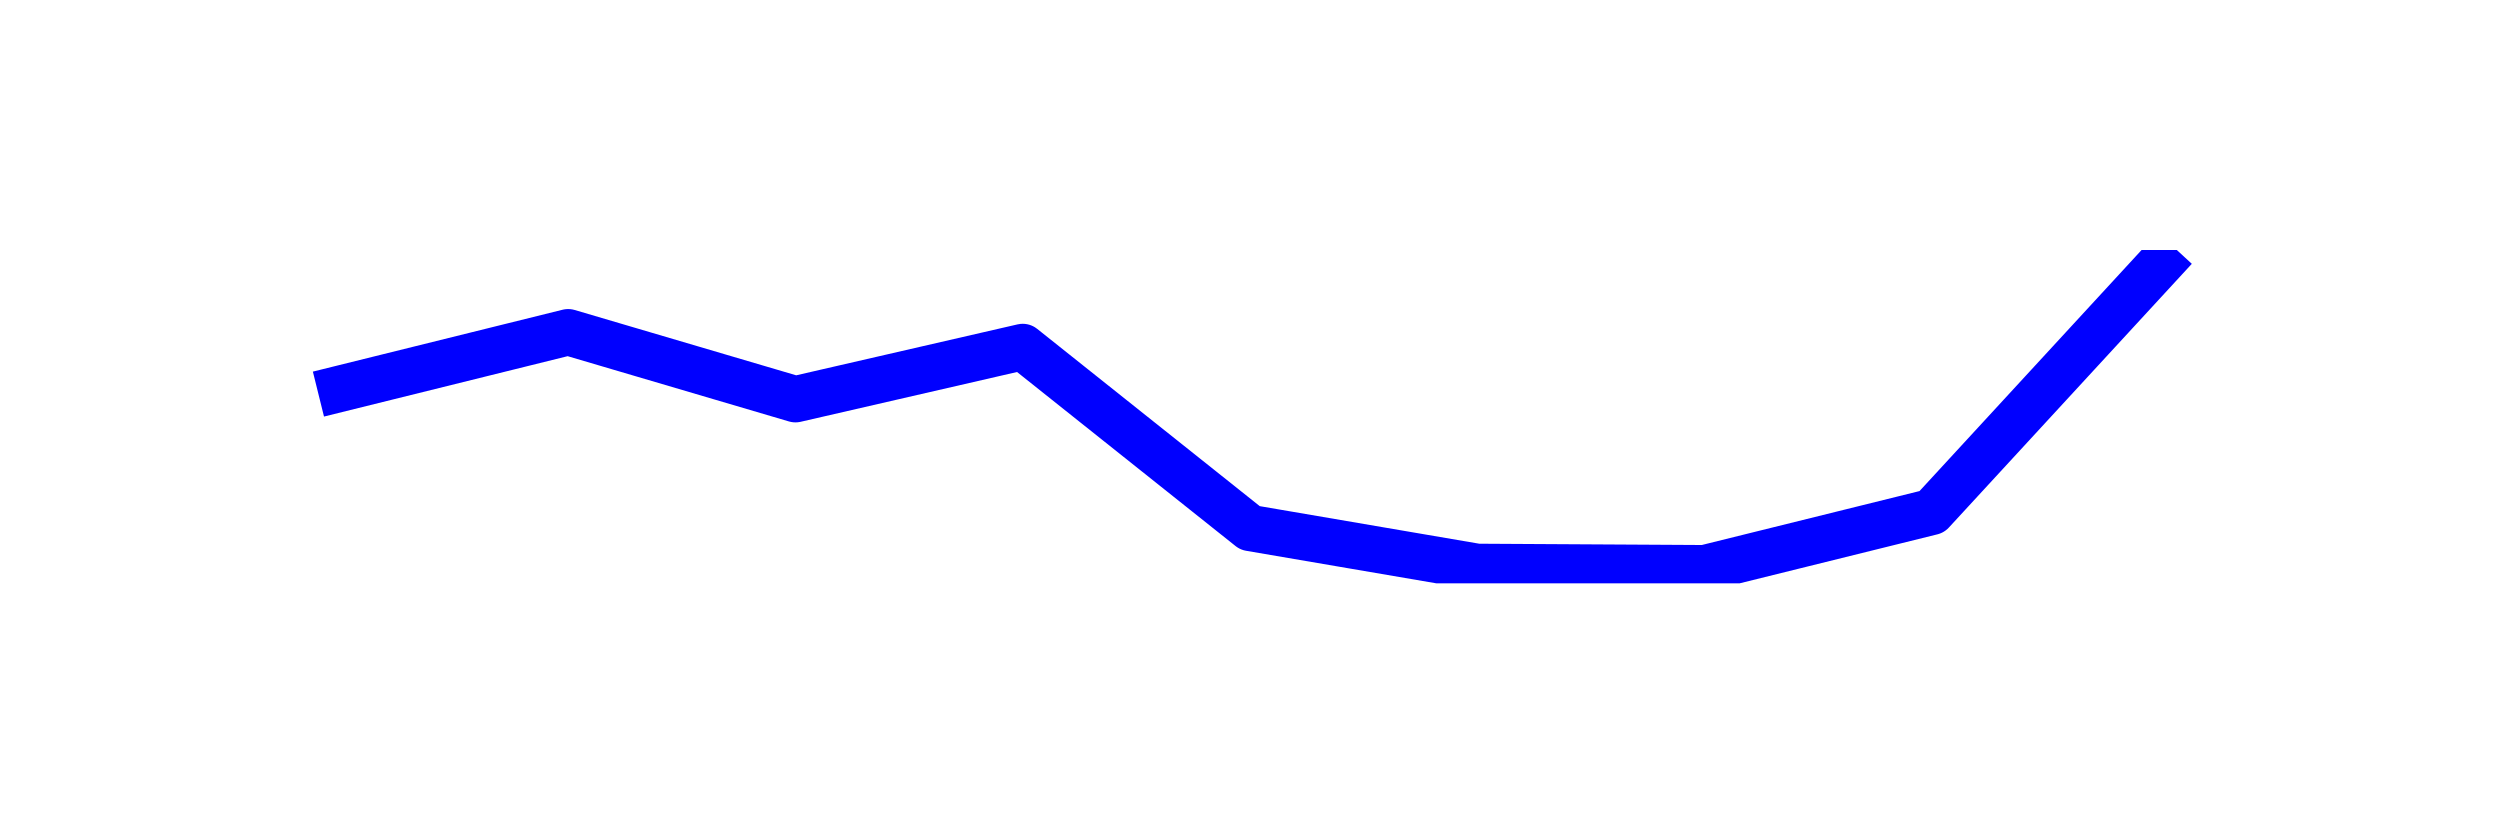 <?xml version="1.0" encoding="utf-8" standalone="no"?>
<!DOCTYPE svg PUBLIC "-//W3C//DTD SVG 1.1//EN"
  "http://www.w3.org/Graphics/SVG/1.1/DTD/svg11.dtd">
<svg xmlns:xlink="http://www.w3.org/1999/xlink" width="108pt" height="36pt" viewBox="0 0 108 36" xmlns="http://www.w3.org/2000/svg" version="1.1">
 <defs>
  <style type="text/css">*{stroke-linejoin: round; stroke-linecap: butt}</style>
 </defs>
 <g id="figure_1">
  <g id="patch_1">
   <path d="M 0 36 
L 108 36 
L 108 0 
L 0 0 
z
" style="fill: #ffffff"/>
  </g>
  <g id="axes_1">
   <g id="line2d_1">
    <path d="M 14.727 16.784 
L 24.545 14.351 
L 34.364 17.247 
L 44.182 14.988 
L 54 22.808 
L 63.818 24.488 
L 73.636 24.545 
L 83.455 22.113 
L 93.273 11.455 
" clip-path="url(#p29c0b029cc)" style="fill: none; stroke: #0000ff; stroke-width: 2; stroke-linecap: square"/>
   </g>
  </g>
 </g>
 <defs>
  <clipPath id="p29c0b029cc">
   <rect x="10.8" y="10.8" width="86.4" height="14.4"/>
  </clipPath>
 </defs>
</svg>
